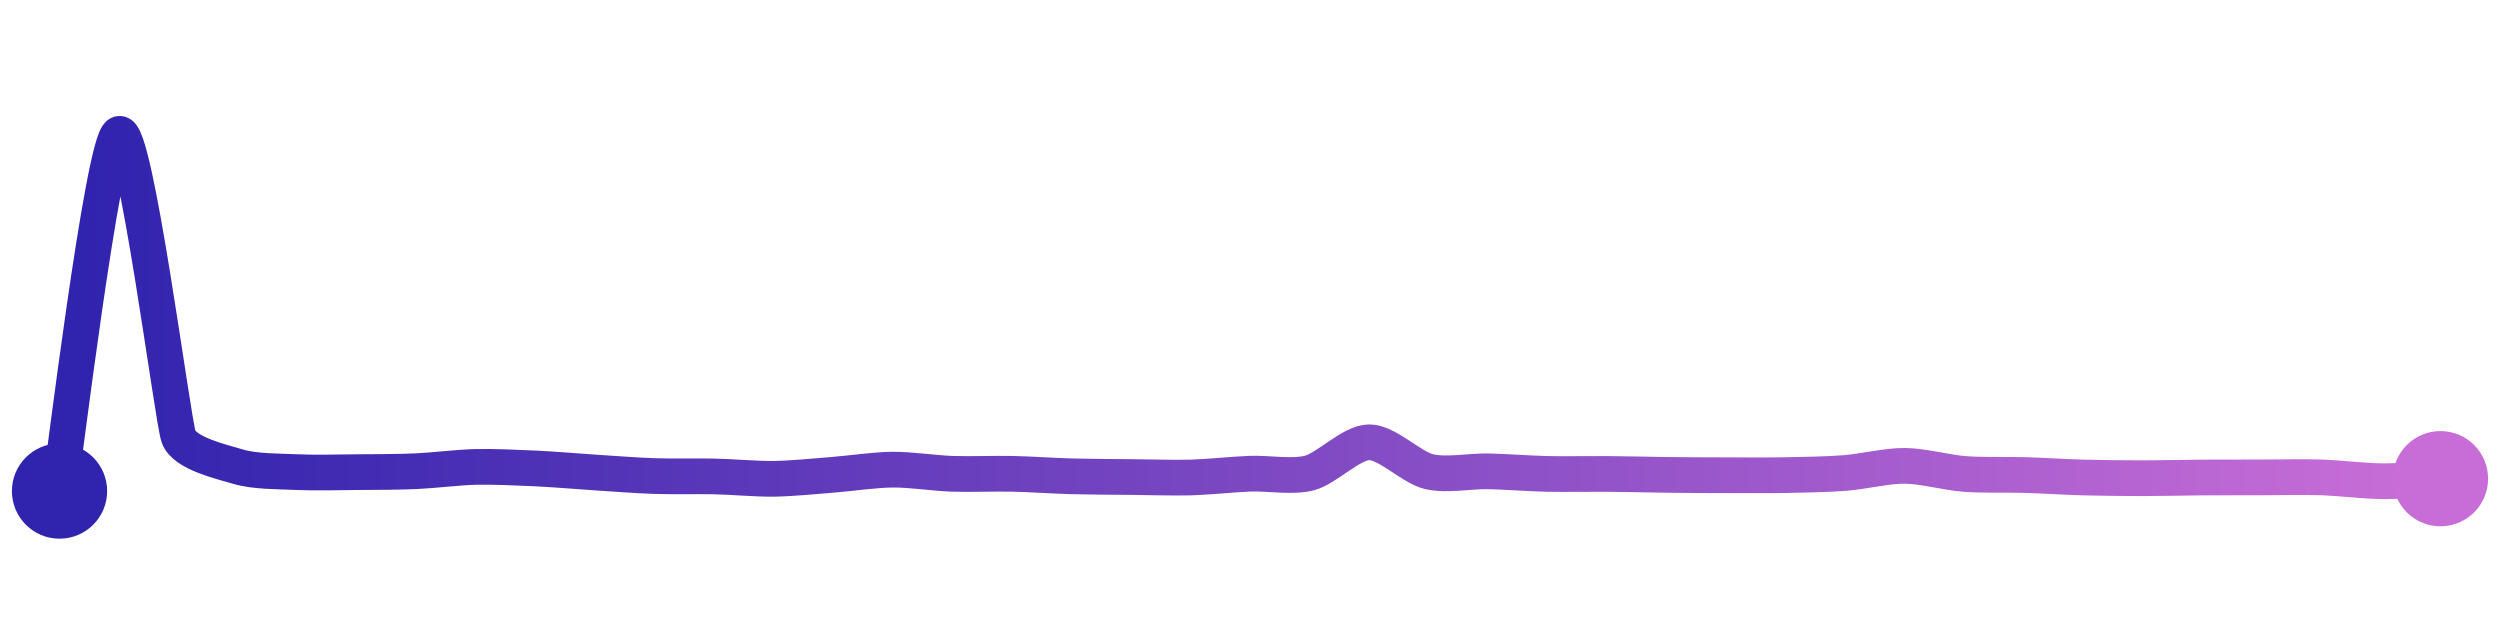<svg width="200" height="50" viewBox="0 0 210 50" xmlns="http://www.w3.org/2000/svg">
    <defs>
        <linearGradient x1="0%" y1="0%" x2="100%" y2="0%" id="a">
            <stop stop-color="#3023AE" offset="0%"/>
            <stop stop-color="#C86DD7" offset="100%"/>
        </linearGradient>
    </defs>
    <path stroke="url(#a)"
          stroke-width="3"
          stroke-linejoin="round"
          stroke-linecap="round"
          d="M5 40 C 5.25 38.52, 8.64 10.62, 10 10 S 14.49 34.02, 15 35.43 S 18.56 37.52, 20 37.95 S 23.5 38.34, 25 38.41 S 28.5 38.42, 30 38.41 S 33.5 38.4, 35 38.33 S 38.5 38, 40 37.97 S 43.5 38.03, 45 38.1 S 48.5 38.34, 50 38.44 S 53.5 38.69, 55 38.74 S 58.5 38.74, 60 38.77 S 63.5 38.99, 65 38.97 S 68.5 38.75, 70 38.63 S 73.5 38.21, 75 38.2 S 78.5 38.5, 80 38.55 S 83.5 38.52, 85 38.55 S 88.5 38.72, 90 38.76 S 93.5 38.81, 95 38.82 S 98.5 38.9, 100 38.86 S 103.5 38.6, 105 38.54 S 108.55 38.86, 110 38.48 S 113.5 35.92, 115 35.9 S 118.54 38, 120 38.36 S 123.5 38.31, 125 38.34 S 128.5 38.53, 130 38.56 S 133.5 38.55, 135 38.56 S 138.5 38.62, 140 38.64 S 143.5 38.67, 145 38.67 S 148.5 38.69, 150 38.66 S 153.5 38.6, 155 38.48 S 158.5 37.87, 160 37.88 S 163.5 38.44, 165 38.56 S 168.5 38.61, 170 38.65 S 173.5 38.82, 175 38.86 S 178.5 38.92, 180 38.92 S 183.5 38.87, 185 38.86 S 188.5 38.85, 190 38.85 S 193.5 38.8, 195 38.85 S 198.5 39.15, 200 39.17 S 203.5 39.02, 205 38.96"
          fill="none"/>
    <circle r="4" cx="5" cy="40" fill="#3023AE"/>
    <circle r="4" cx="205" cy="38.96" fill="#C86DD7"/>      
</svg>